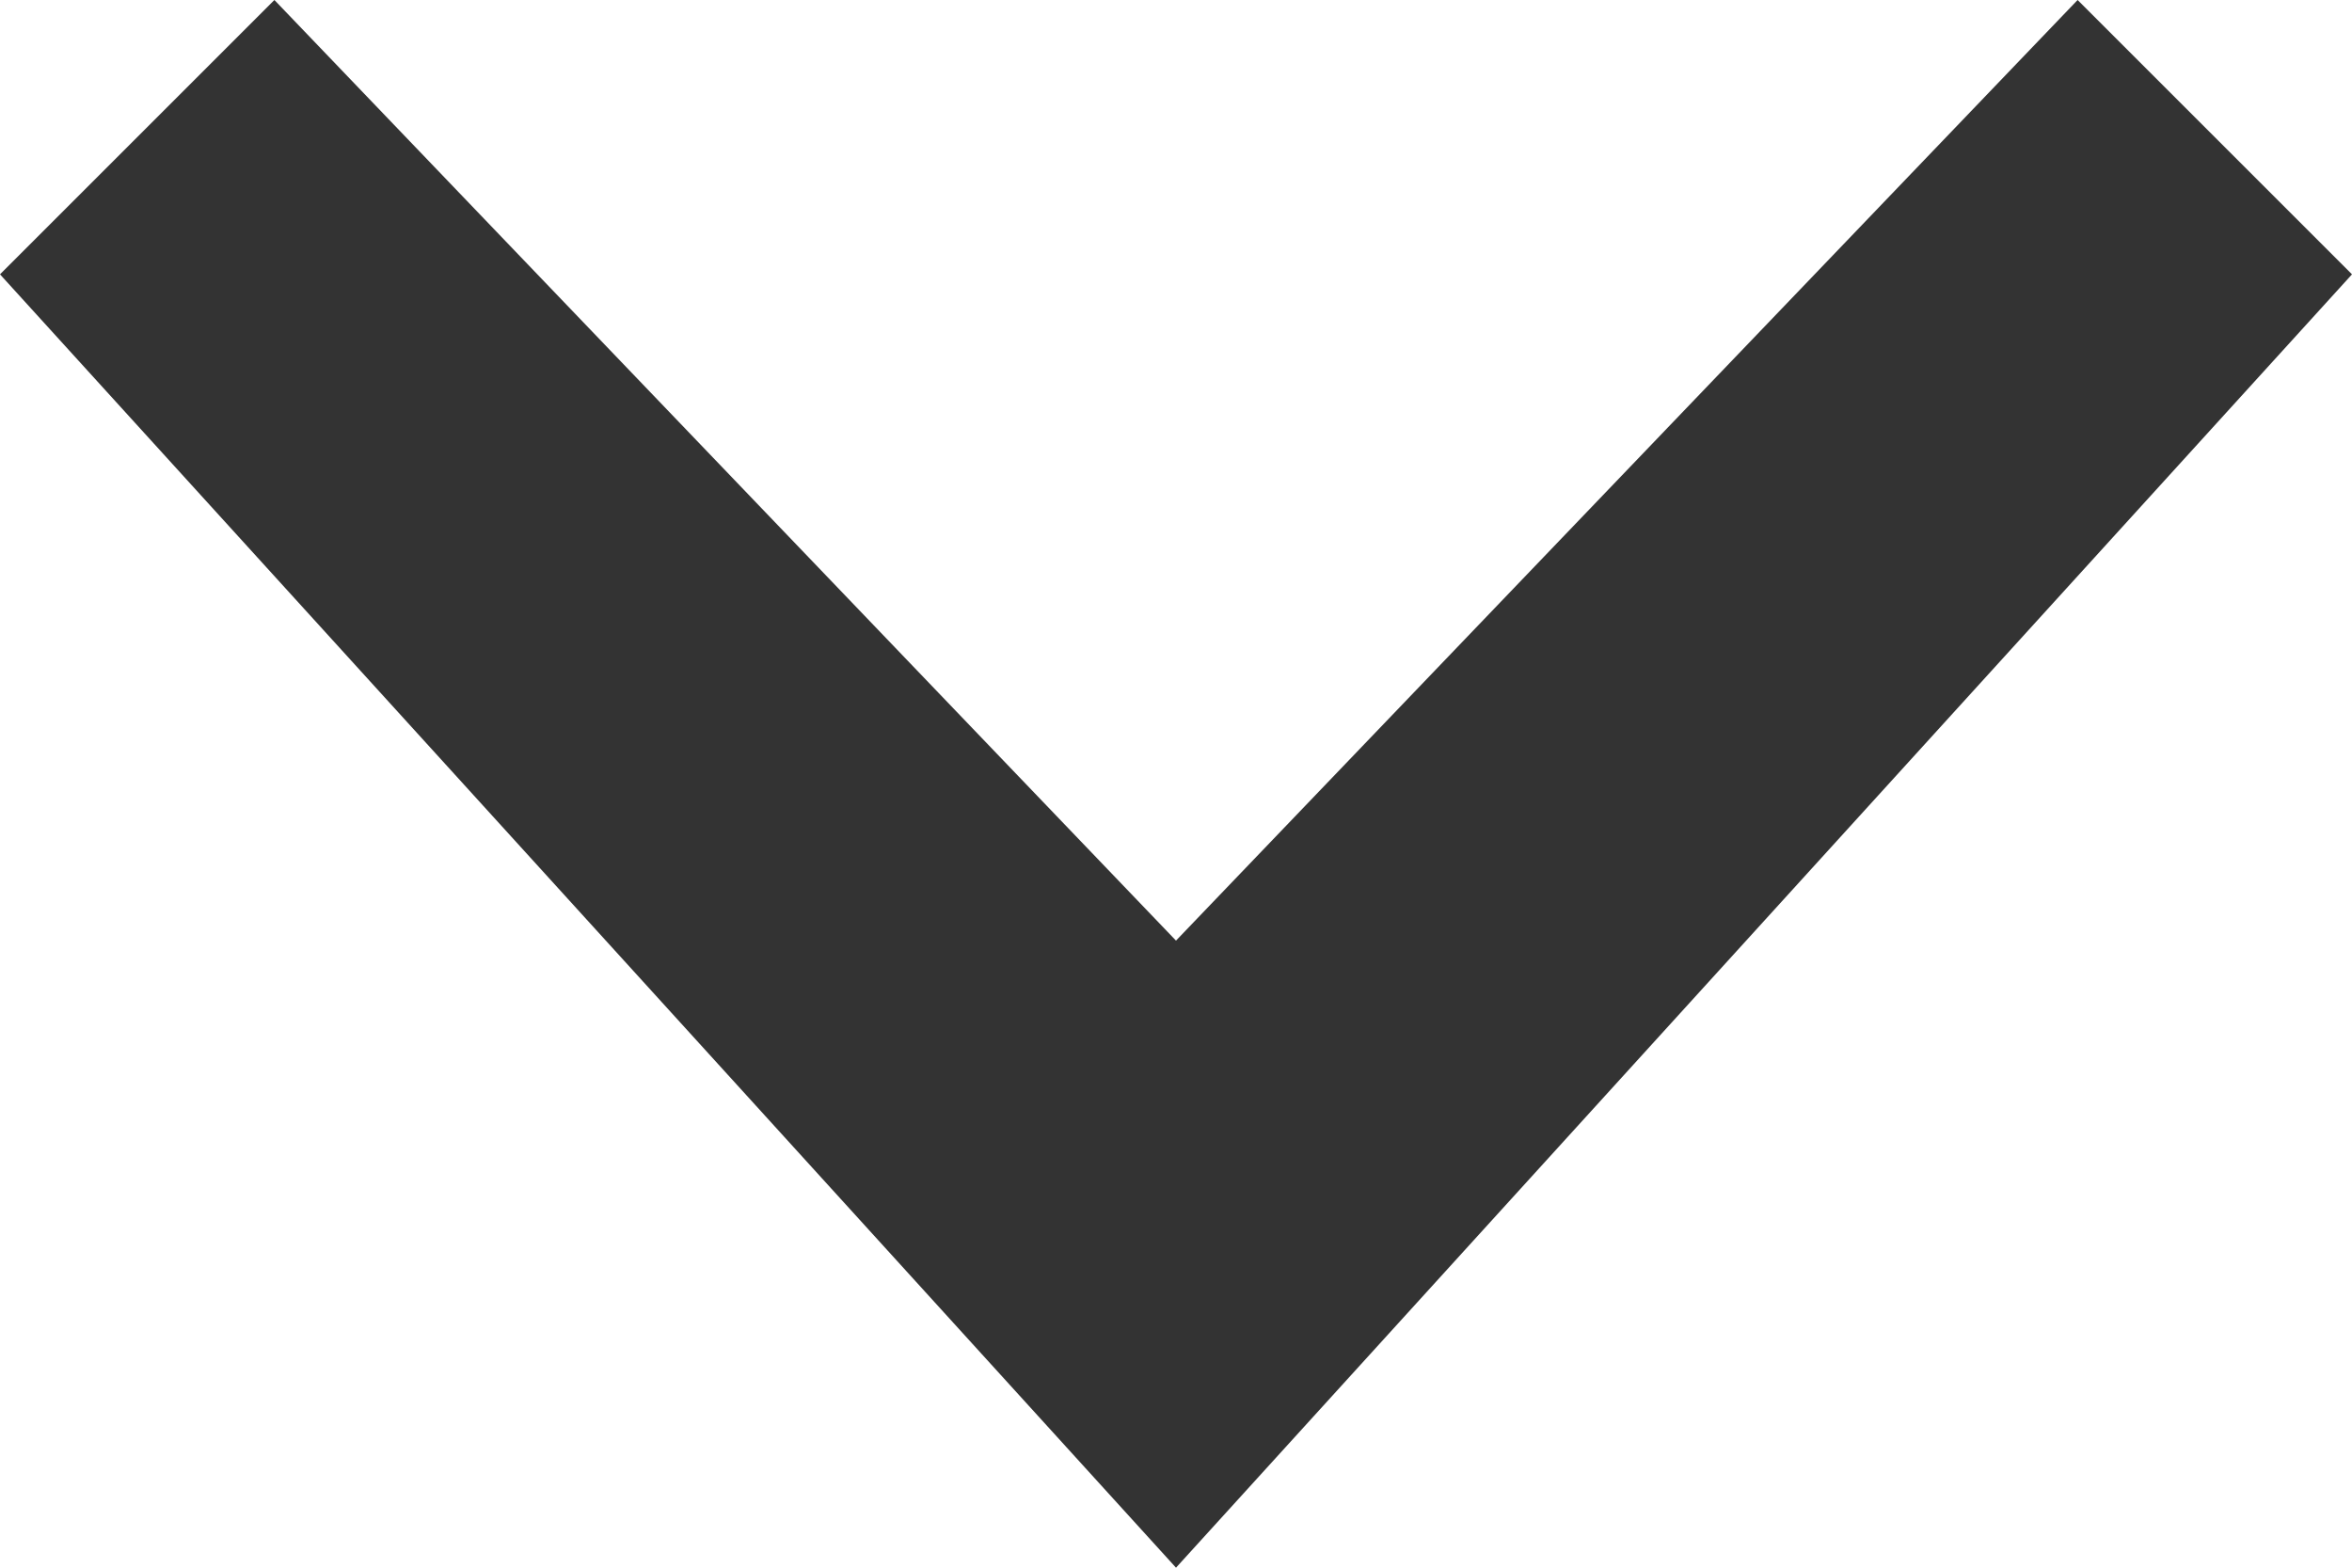 <?xml version="1.0" encoding="utf-8"?>
<!-- Generator: Adobe Illustrator 22.0.1, SVG Export Plug-In . SVG Version: 6.00 Build 0)  -->
<svg version="1.1" id="Layer_1" xmlns="http://www.w3.org/2000/svg" xmlns:xlink="http://www.w3.org/1999/xlink" x="0px" y="0px"
	 width="6px" height="4px" viewBox="0 0 6 4" style="enable-background:new 0 0 6 4;" xml:space="preserve">
<style type="text/css">
	.st0{fill:#333333;}
</style>
<title>2CE1956A-408C-475A-891D-46D49A5E9D22</title>
<desc>Created with sketchtool.</desc>
<g>
	<polygon class="st0" points="0.7,0 3,2.4 5.3,0 6,0.7 3,4 0,0.7 	"/>
</g>
</svg>
